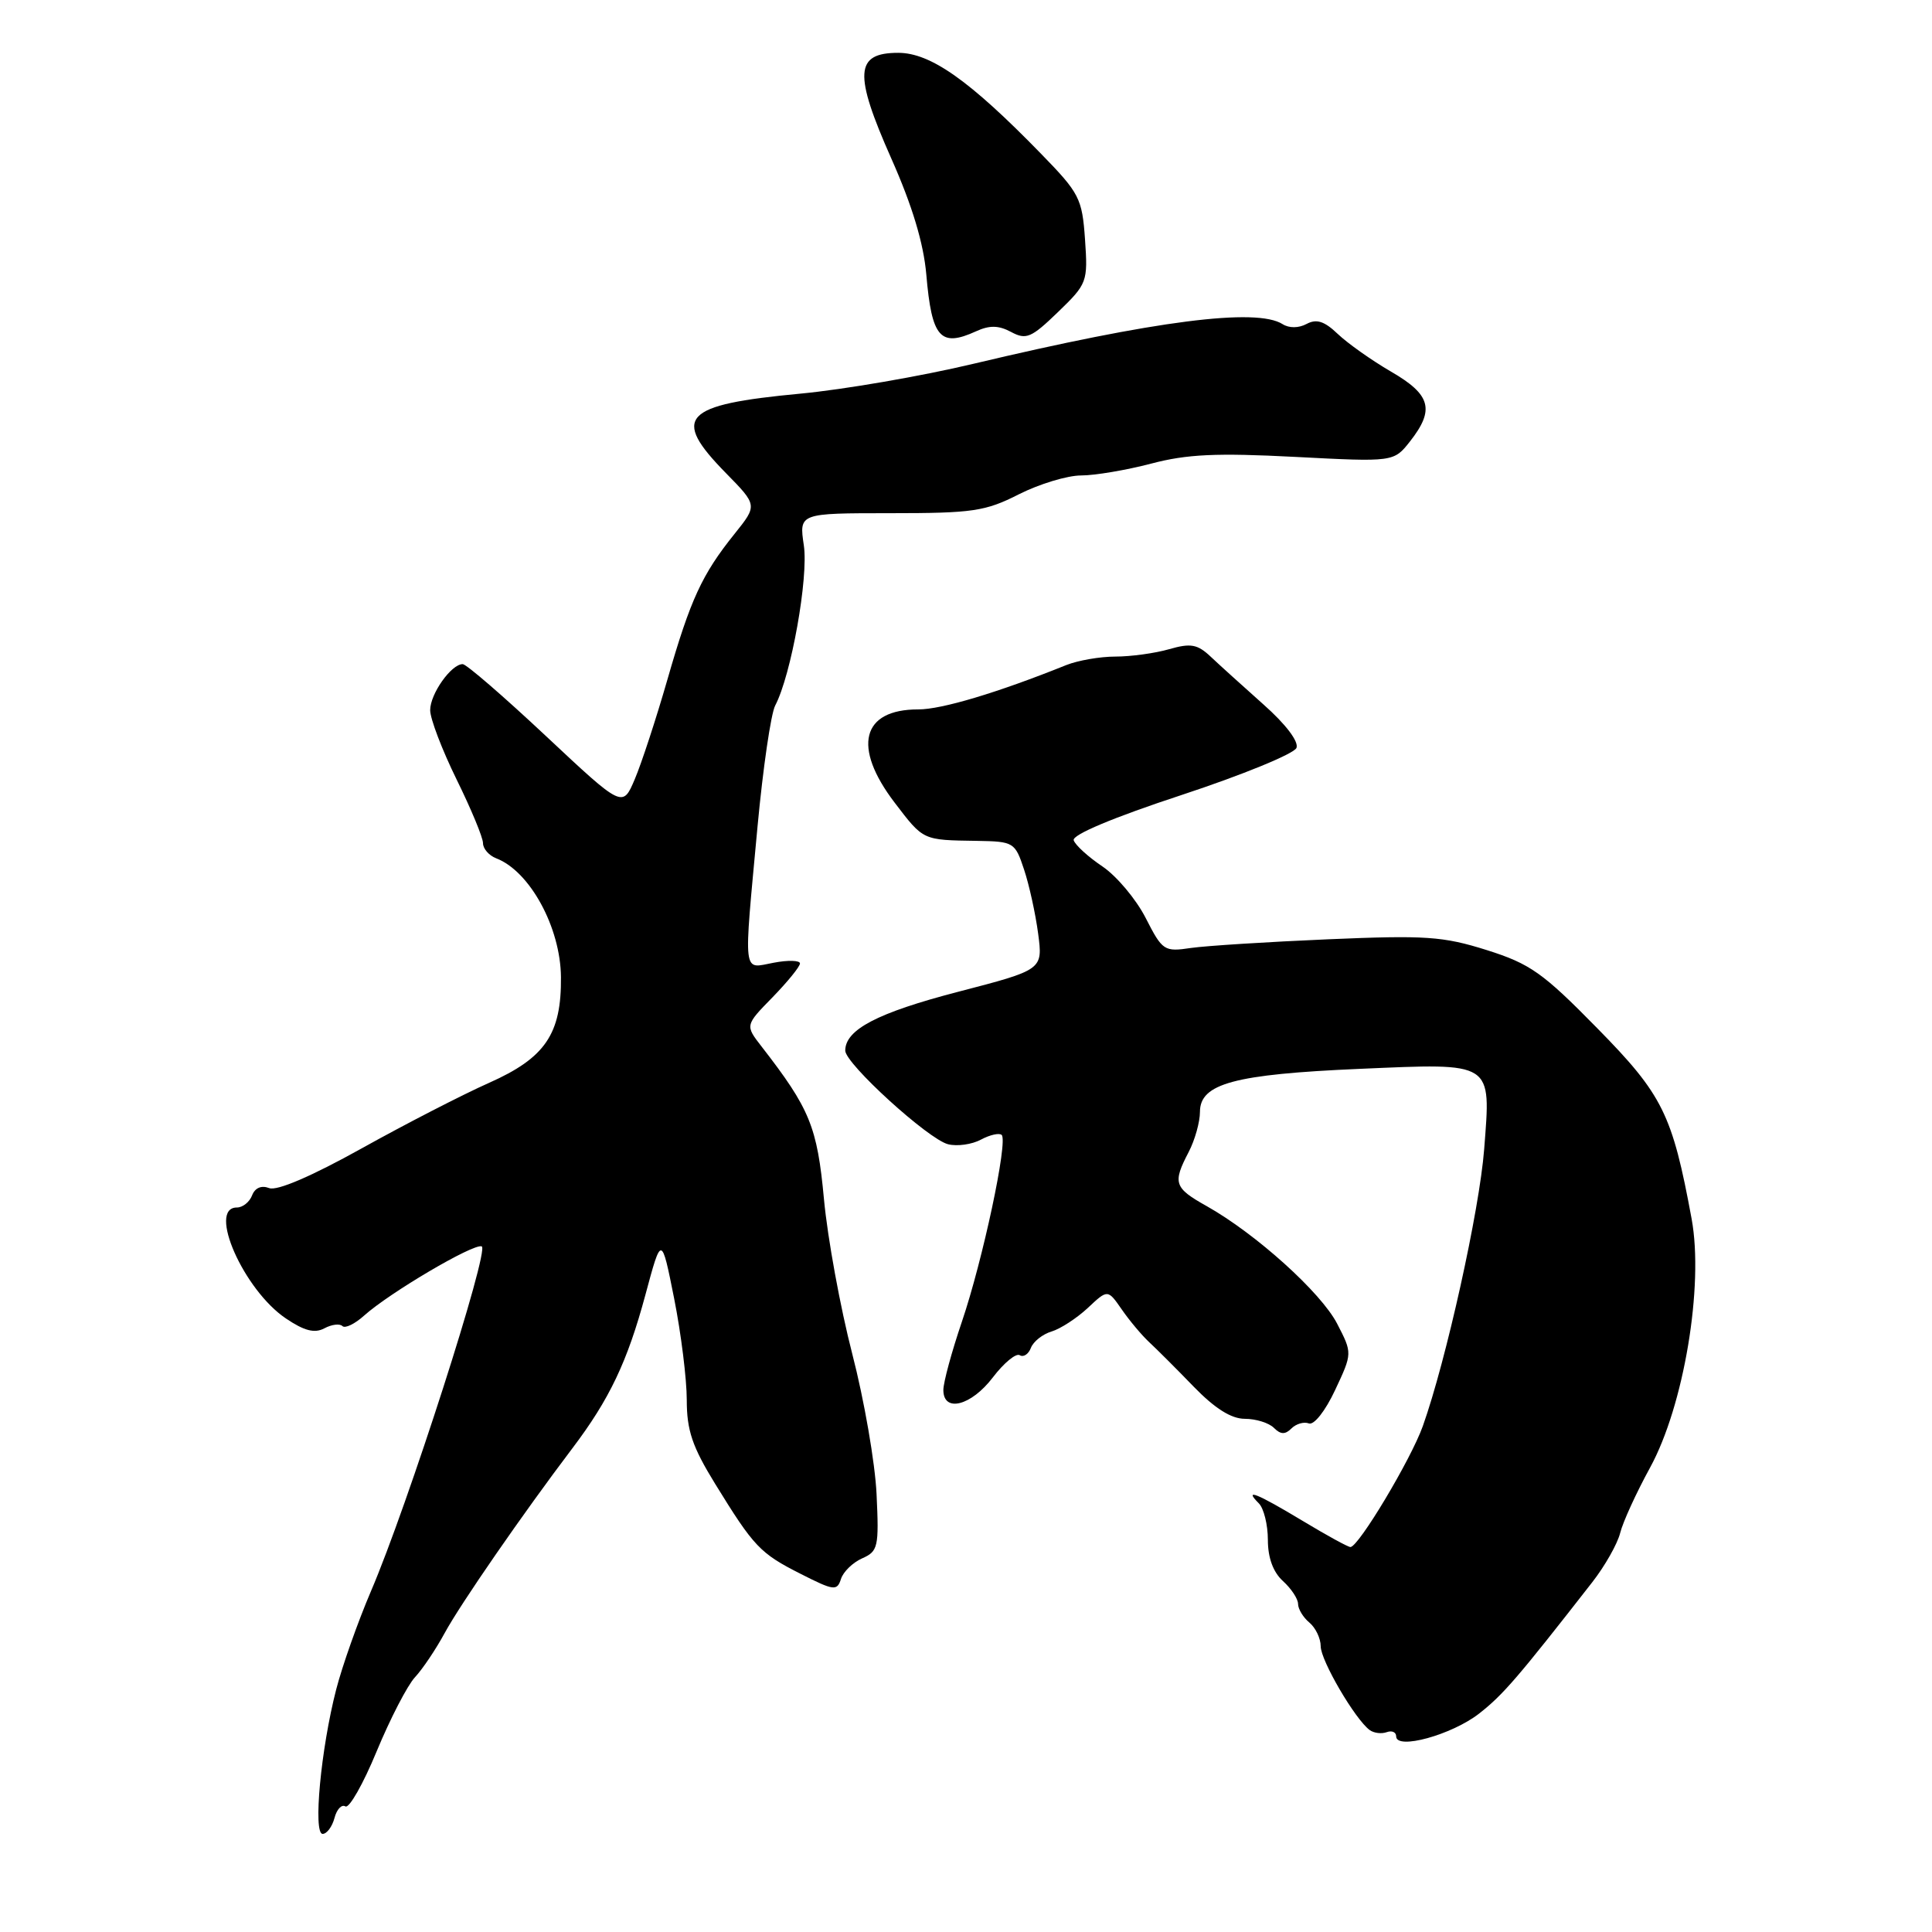 <?xml version="1.0" encoding="UTF-8" standalone="no"?>
<!DOCTYPE svg PUBLIC "-//W3C//DTD SVG 1.1//EN" "http://www.w3.org/Graphics/SVG/1.1/DTD/svg11.dtd" >
<svg xmlns="http://www.w3.org/2000/svg" xmlns:xlink="http://www.w3.org/1999/xlink" version="1.1" viewBox="0 0 256 256">
 <g >
 <path fill="currentColor"
d=" M 44.32 240.90 C 44.62 239.74 45.27 239.05 45.77 239.36 C 46.26 239.66 48.13 236.38 49.91 232.06 C 51.70 227.74 53.98 223.33 54.98 222.25 C 55.99 221.17 57.76 218.53 58.92 216.39 C 61.00 212.55 69.32 200.52 75.84 191.91 C 80.76 185.41 83.13 180.44 85.52 171.57 C 87.65 163.64 87.65 163.64 89.33 172.07 C 90.25 176.71 91.00 182.75 91.00 185.50 C 91.00 189.53 91.73 191.69 94.75 196.60 C 99.91 204.98 100.70 205.82 106.12 208.56 C 110.49 210.78 110.92 210.83 111.43 209.23 C 111.73 208.27 113.00 207.04 114.24 206.49 C 116.35 205.56 116.48 204.99 116.15 198.00 C 115.96 193.87 114.51 185.50 112.93 179.40 C 111.35 173.29 109.66 164.07 109.18 158.90 C 108.29 149.30 107.32 146.93 100.92 138.68 C 98.73 135.86 98.73 135.86 102.37 132.14 C 104.36 130.09 106.00 128.08 106.00 127.66 C 106.00 127.25 104.42 127.20 102.50 127.57 C 98.35 128.34 98.51 129.71 100.38 109.48 C 101.10 101.77 102.15 94.57 102.72 93.48 C 104.84 89.45 107.15 76.51 106.51 72.25 C 105.88 68.00 105.88 68.00 117.97 68.00 C 128.89 68.00 130.55 67.76 135.00 65.50 C 137.71 64.13 141.43 63.00 143.26 63.00 C 145.08 63.00 149.26 62.29 152.54 61.43 C 157.27 60.18 161.20 60.00 171.59 60.54 C 184.68 61.22 184.68 61.22 186.84 58.48 C 190.14 54.27 189.60 52.30 184.30 49.23 C 181.72 47.73 178.55 45.48 177.25 44.24 C 175.49 42.56 174.45 42.22 173.14 42.92 C 172.08 43.49 170.82 43.50 169.95 42.95 C 166.49 40.76 153.07 42.48 129.00 48.20 C 122.12 49.84 111.80 51.62 106.05 52.16 C 90.42 53.63 88.90 55.26 96.19 62.69 C 100.37 66.95 100.37 66.95 97.34 70.73 C 93.01 76.12 91.50 79.40 88.44 90.03 C 86.95 95.21 85.00 101.16 84.11 103.25 C 82.50 107.05 82.50 107.05 72.34 97.53 C 66.75 92.29 61.79 88.00 61.31 88.00 C 59.79 88.00 57.00 91.95 57.00 94.10 C 57.00 95.24 58.58 99.37 60.50 103.28 C 62.42 107.18 64.00 110.98 64.00 111.72 C 64.00 112.46 64.79 113.36 65.75 113.73 C 70.21 115.44 74.27 122.89 74.33 129.47 C 74.40 137.01 72.25 140.17 64.81 143.48 C 61.34 145.02 53.74 148.93 47.92 152.17 C 41.29 155.86 36.71 157.83 35.67 157.43 C 34.64 157.03 33.79 157.39 33.40 158.40 C 33.06 159.28 32.16 160.00 31.39 160.00 C 27.46 160.00 32.28 170.93 37.88 174.70 C 40.32 176.35 41.69 176.70 42.98 176.01 C 43.95 175.49 45.02 175.36 45.37 175.71 C 45.72 176.06 47.02 175.43 48.25 174.32 C 51.63 171.29 62.74 164.74 63.83 165.15 C 64.92 165.55 53.98 199.61 49.15 210.85 C 47.42 214.90 45.35 220.75 44.55 223.85 C 42.52 231.71 41.46 243.00 42.75 243.00 C 43.31 243.00 44.01 242.05 44.32 240.90 Z  M 196.00 227.05 C 199.17 224.57 201.12 222.30 211.00 209.63 C 212.66 207.50 214.32 204.57 214.68 203.13 C 215.04 201.68 216.82 197.79 218.64 194.47 C 223.12 186.29 225.78 170.38 224.15 161.51 C 221.59 147.64 220.33 145.08 211.64 136.24 C 204.43 128.89 202.76 127.71 197.00 125.89 C 191.22 124.07 188.90 123.91 176.00 124.46 C 168.03 124.80 159.84 125.32 157.81 125.61 C 154.26 126.14 154.03 125.99 151.81 121.64 C 150.54 119.15 147.96 116.08 146.08 114.81 C 144.19 113.54 142.48 111.98 142.27 111.34 C 142.04 110.62 147.51 108.32 156.57 105.34 C 164.64 102.68 171.49 99.87 171.79 99.10 C 172.11 98.26 170.37 95.96 167.41 93.34 C 164.71 90.93 161.56 88.09 160.42 87.01 C 158.67 85.36 157.78 85.20 154.92 86.02 C 153.05 86.56 149.84 87.00 147.80 87.00 C 145.76 87.00 142.84 87.51 141.30 88.12 C 132.21 91.78 124.76 94.01 121.68 94.00 C 114.17 93.99 112.91 98.97 118.55 106.36 C 122.40 111.40 122.21 111.31 129.48 111.42 C 134.32 111.50 134.50 111.61 135.69 115.21 C 136.37 117.24 137.21 121.07 137.56 123.71 C 138.19 128.50 138.19 128.50 126.91 131.43 C 116.27 134.20 112.00 136.43 112.00 139.21 C 112.00 140.94 123.01 150.97 125.63 151.62 C 126.83 151.92 128.79 151.65 129.99 151.00 C 131.19 150.36 132.42 150.09 132.73 150.39 C 133.58 151.25 130.22 166.99 127.46 175.12 C 126.11 179.09 125.00 183.17 125.00 184.18 C 125.00 187.22 128.68 186.29 131.56 182.51 C 133.02 180.59 134.63 179.27 135.12 179.57 C 135.61 179.88 136.28 179.44 136.60 178.60 C 136.92 177.76 138.16 176.78 139.34 176.43 C 140.53 176.07 142.69 174.66 144.14 173.31 C 146.78 170.83 146.78 170.83 148.64 173.51 C 149.66 174.99 151.30 176.94 152.28 177.85 C 153.26 178.76 155.92 181.41 158.18 183.75 C 160.99 186.64 163.15 188.00 164.95 188.00 C 166.41 188.00 168.14 188.54 168.80 189.20 C 169.69 190.09 170.29 190.11 171.12 189.28 C 171.74 188.66 172.78 188.36 173.43 188.61 C 174.11 188.87 175.62 186.95 176.91 184.19 C 179.20 179.31 179.20 179.31 177.18 175.40 C 175.05 171.27 166.42 163.49 159.90 159.82 C 155.56 157.39 155.36 156.76 157.51 152.64 C 158.33 151.06 159.00 148.67 159.00 147.33 C 159.00 143.58 163.56 142.35 180.13 141.63 C 198.01 140.86 197.56 140.58 196.66 152.28 C 196.03 160.40 191.62 180.29 188.53 188.97 C 186.95 193.40 180.02 204.97 178.94 204.99 C 178.63 205.00 175.77 203.43 172.57 201.50 C 166.52 197.86 164.75 197.15 166.80 199.20 C 167.46 199.86 168.00 202.04 168.00 204.05 C 168.00 206.42 168.70 208.32 170.00 209.50 C 171.10 210.50 172.00 211.86 172.00 212.53 C 172.00 213.20 172.68 214.32 173.50 215.00 C 174.32 215.68 175.00 217.10 175.00 218.14 C 175.00 220.03 179.56 227.82 181.49 229.24 C 182.05 229.65 183.06 229.77 183.75 229.52 C 184.44 229.27 185.00 229.52 185.00 230.08 C 185.00 231.91 192.38 229.88 196.00 227.05 Z  M 129.33 43.90 C 131.12 43.08 132.32 43.10 133.98 43.99 C 135.98 45.06 136.65 44.77 140.20 41.34 C 144.07 37.60 144.16 37.35 143.77 31.72 C 143.39 26.28 143.04 25.60 137.93 20.36 C 128.50 10.67 123.30 7.00 119.02 7.00 C 113.28 7.00 113.10 9.73 118.11 21.02 C 120.88 27.25 122.38 32.24 122.74 36.37 C 123.46 44.77 124.59 46.06 129.33 43.90 Z "/>
</g>
</svg>